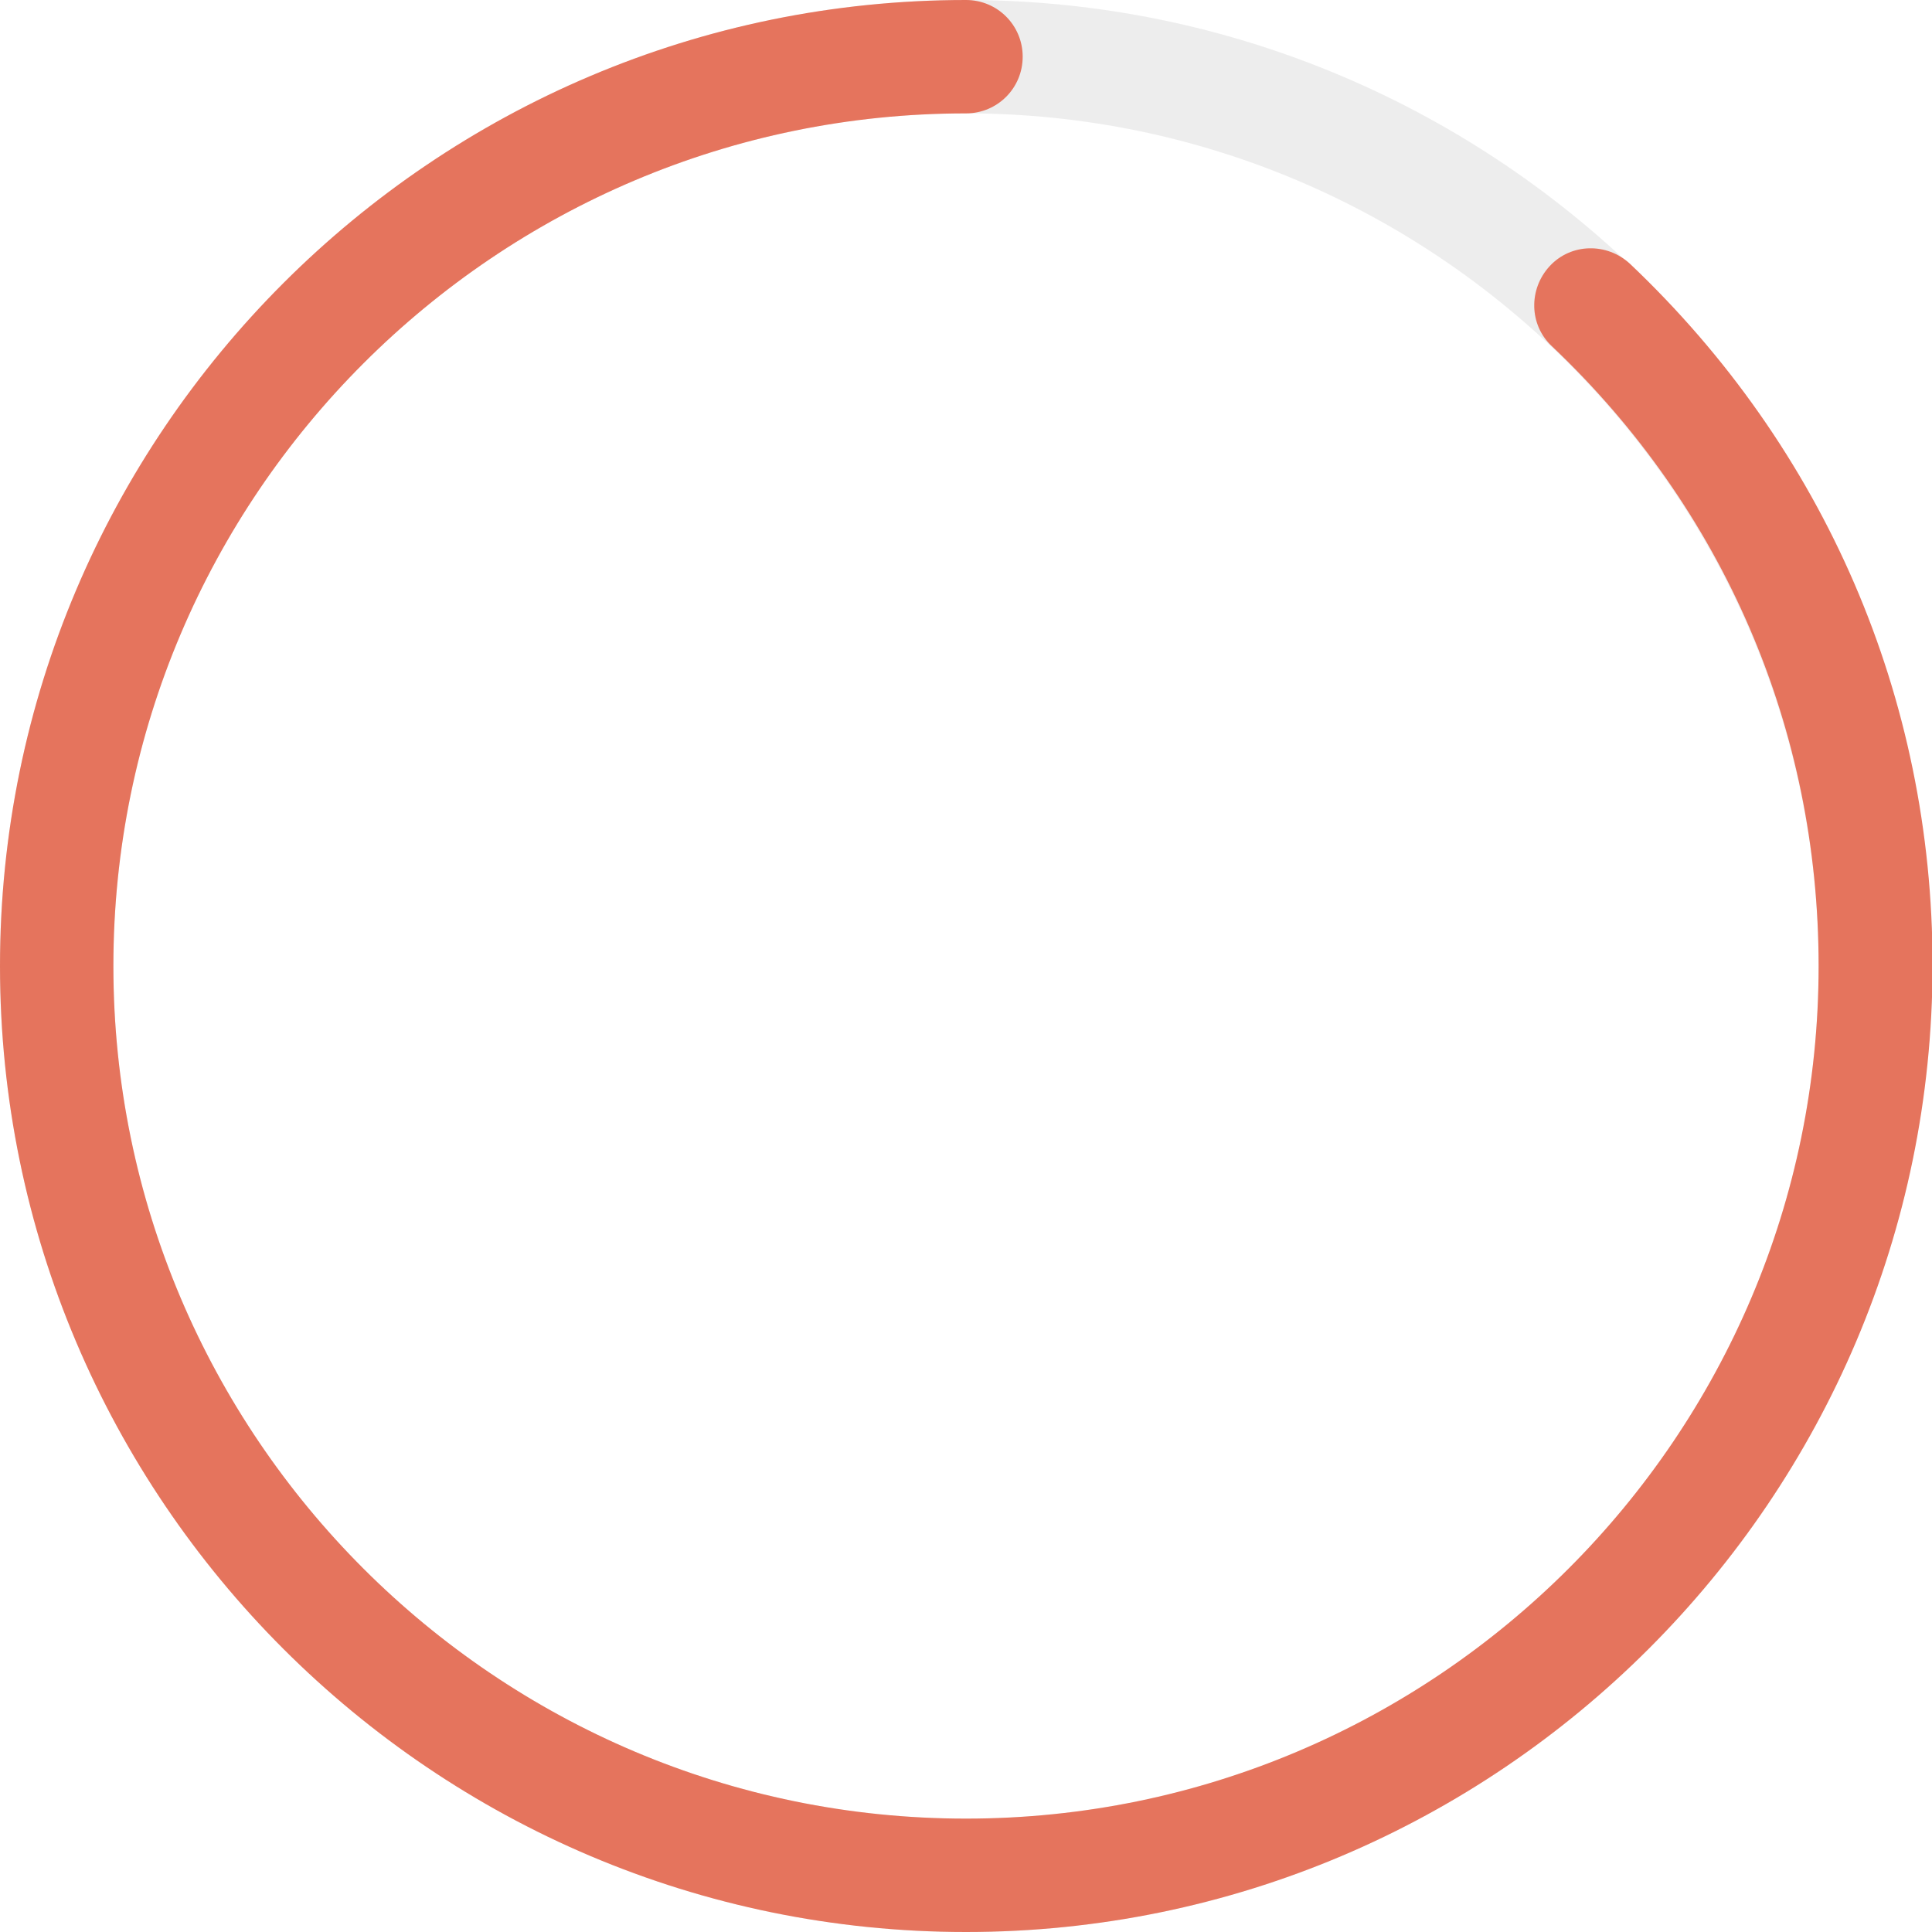<svg width="167" height="167" viewBox="0 0 167 167" fill="none" xmlns="http://www.w3.org/2000/svg">
<g id="Group">
<g id="Group_2" opacity="0.3">
<path id="Vector" d="M83.5 167C37.456 167 0 129.544 0 83.5C0 37.456 37.456 0 83.5 0C129.544 0 167 37.456 167 83.5C167 129.544 129.544 167 83.5 167ZM83.5 9.801C42.89 9.801 9.801 42.842 9.801 83.5C9.801 124.158 42.89 157.199 83.5 157.199C124.11 157.199 157.199 124.158 157.199 83.5C157.199 42.842 124.11 9.801 83.5 9.801Z" fill="#C4C4C4"/>
</g>
<g id="Group_3">
<path id="Vector_2" d="M83.5 167C37.456 167 0 129.544 0 83.5C0 37.456 37.456 0 83.5 0C86.217 0 88.4 2.183 88.4 4.9C88.4 7.617 86.217 9.801 83.5 9.801C42.89 9.801 9.801 42.842 9.801 83.5C9.801 124.158 42.89 157.199 83.5 157.199C124.11 157.199 157.199 124.158 157.199 83.5C157.199 63.025 149 44.006 134.153 29.936C132.164 28.092 132.115 24.987 133.959 22.998C135.803 21.008 138.908 20.96 140.897 22.804C157.733 38.766 167.049 60.308 167.049 83.451C167 129.544 129.544 167 83.5 167Z" fill="#E5745D"/>
</g>
</g>
</svg>
